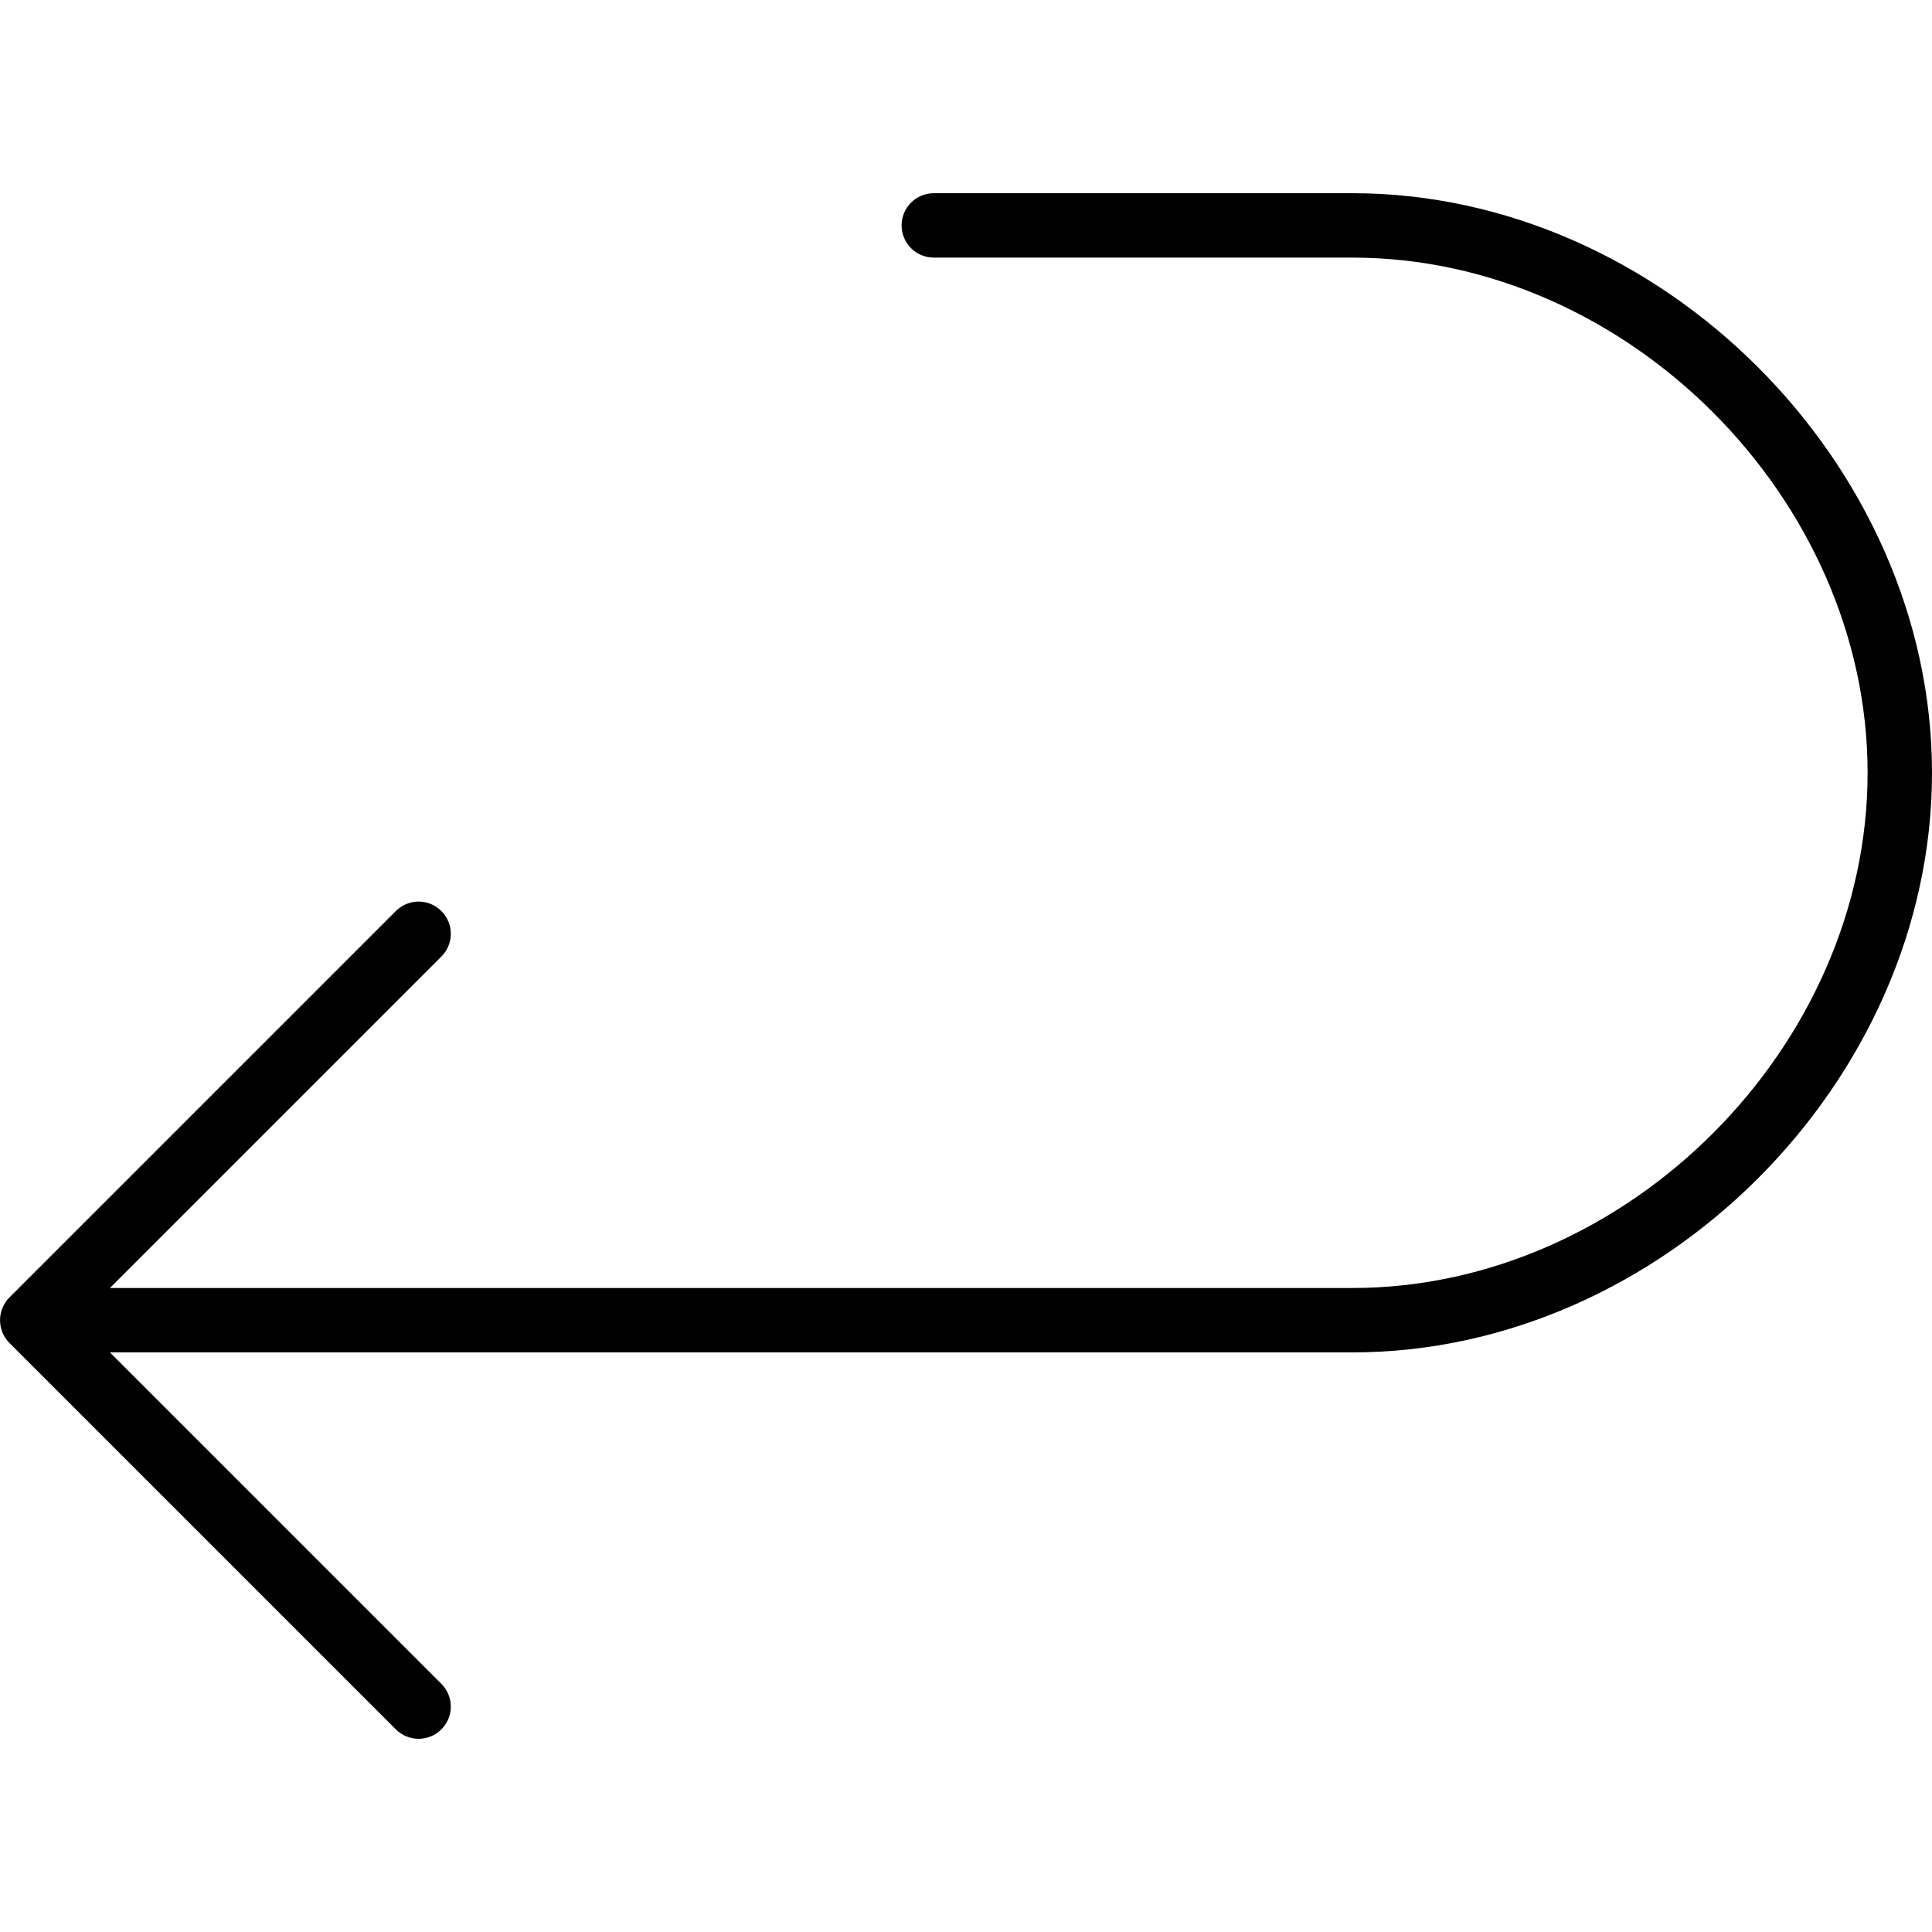 <?xml version="1.0" encoding="utf-8"?>
<!-- Generator: Adobe Illustrator 17.0.0, SVG Export Plug-In . SVG Version: 6.00 Build 0)  -->
<!DOCTYPE svg PUBLIC "-//W3C//DTD SVG 1.1//EN" "http://www.w3.org/Graphics/SVG/1.1/DTD/svg11.dtd">
<svg version="1.1" id="Layer_1" xmlns="http://www.w3.org/2000/svg" xmlns:xlink="http://www.w3.org/1999/xlink" x="0px" y="0px"
	 width="60px" height="60px" viewBox="0 0 60 60" enable-background="new 0 0 60 60" xml:space="preserve">
<g>
	<path fill="#010101" d="M42,6H29c-0.553,0-1,0.448-1,1s0.447,1,1,1h13c8.523,0,16,7.477,16,16s-7.477,16-16,16H3.414l10.293-10.293
		c0.391-0.391,0.391-1.023,0-1.414s-1.023-0.391-1.414,0L0.294,40.292c-0.093,0.092-0.166,0.203-0.217,0.326
		c-0.101,0.244-0.101,0.52,0,0.764c0.051,0.123,0.124,0.233,0.217,0.326l11.999,11.999C12.488,53.902,12.744,54,13,54
		s0.512-0.098,0.707-0.293c0.391-0.391,0.391-1.023,0-1.414L3.414,42H42c9.589,0,18-8.411,18-18S51.589,6,42,6z"/>
</g>
</svg>
